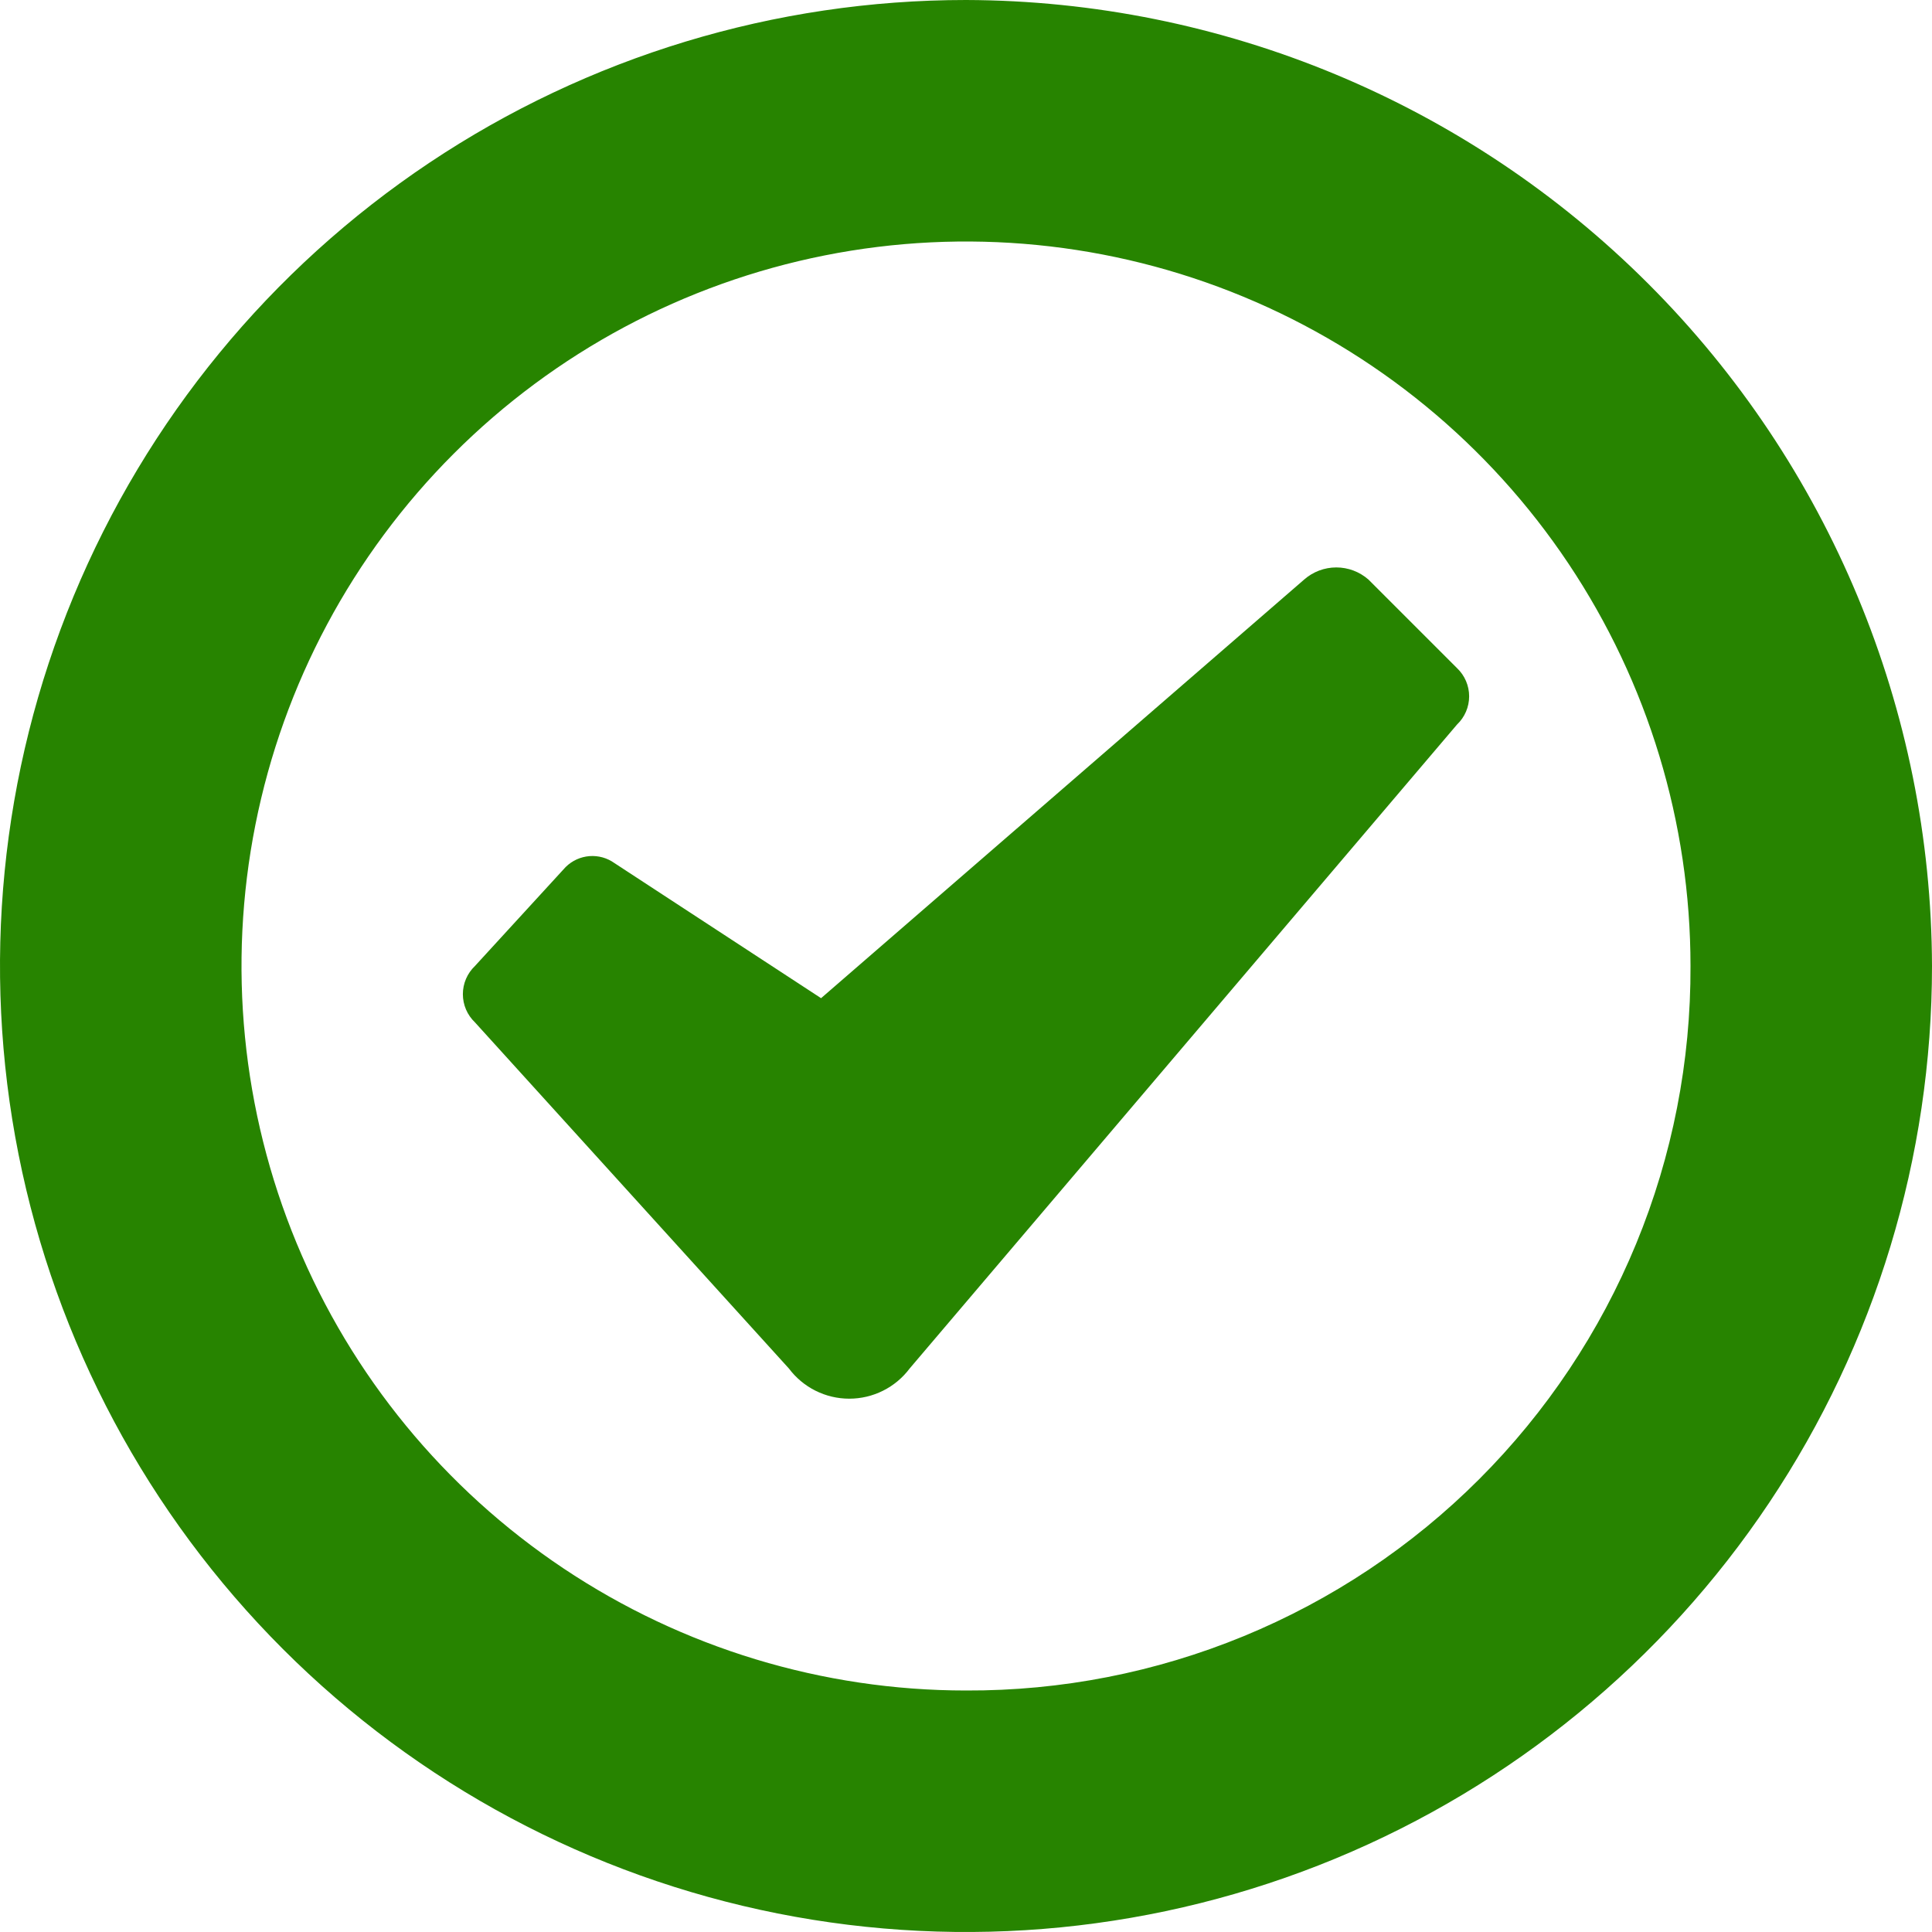 <svg width="160" height="160" viewBox="0 0 160 160" fill="none" xmlns="http://www.w3.org/2000/svg">
<path d="M80 0C64.177 0 48.71 4.692 35.554 13.482C22.398 22.273 12.145 34.767 6.09 49.385C0.035 64.003 -1.55 80.089 1.537 95.607C4.624 111.126 12.243 125.38 23.431 136.569C34.62 147.757 48.874 155.376 64.393 158.463C79.911 161.55 95.997 159.965 110.615 153.91C125.233 147.855 137.727 137.602 146.518 124.446C155.308 111.29 160 95.823 160 80C159.94 58.801 151.492 38.488 136.502 23.498C121.512 8.508 101.199 0.06 80 0ZM80 140C68.133 140 56.533 136.481 46.666 129.888C36.799 123.295 29.108 113.925 24.567 102.961C20.026 91.997 18.838 79.933 21.153 68.295C23.468 56.656 29.183 45.965 37.574 37.574C45.965 29.182 56.656 23.468 68.295 21.153C79.933 18.838 91.998 20.026 102.961 24.567C113.925 29.108 123.295 36.799 129.888 46.666C136.481 56.533 140 68.133 140 80C140.033 87.888 138.504 95.706 135.5 103C132.496 110.294 128.078 116.922 122.5 122.5C116.922 128.078 110.294 132.496 103 135.5C95.706 138.503 87.889 140.033 80 140ZM120.667 55.333C120.983 55.634 121.235 55.996 121.407 56.397C121.579 56.798 121.668 57.23 121.668 57.666C121.668 58.103 121.579 58.535 121.407 58.936C121.235 59.337 120.983 59.699 120.667 60L75.333 113.333C74.751 114.109 73.996 114.739 73.128 115.173C72.26 115.607 71.303 115.833 70.333 115.833C69.362 115.833 68.405 115.607 67.537 115.173C66.669 114.739 65.915 114.109 65.333 113.333L39.333 84.667C39.017 84.366 38.765 84.004 38.593 83.603C38.421 83.202 38.333 82.77 38.333 82.334C38.333 81.897 38.421 81.465 38.593 81.064C38.765 80.663 39.017 80.301 39.333 80L46.665 72C47.145 71.434 47.811 71.056 48.543 70.934C49.275 70.812 50.027 70.953 50.665 71.333L67.998 82.665L108 48C108.736 47.351 109.685 46.992 110.666 46.992C111.648 46.992 112.596 47.351 113.333 48L120.667 55.333Z" fill="#278400"/>
</svg>
